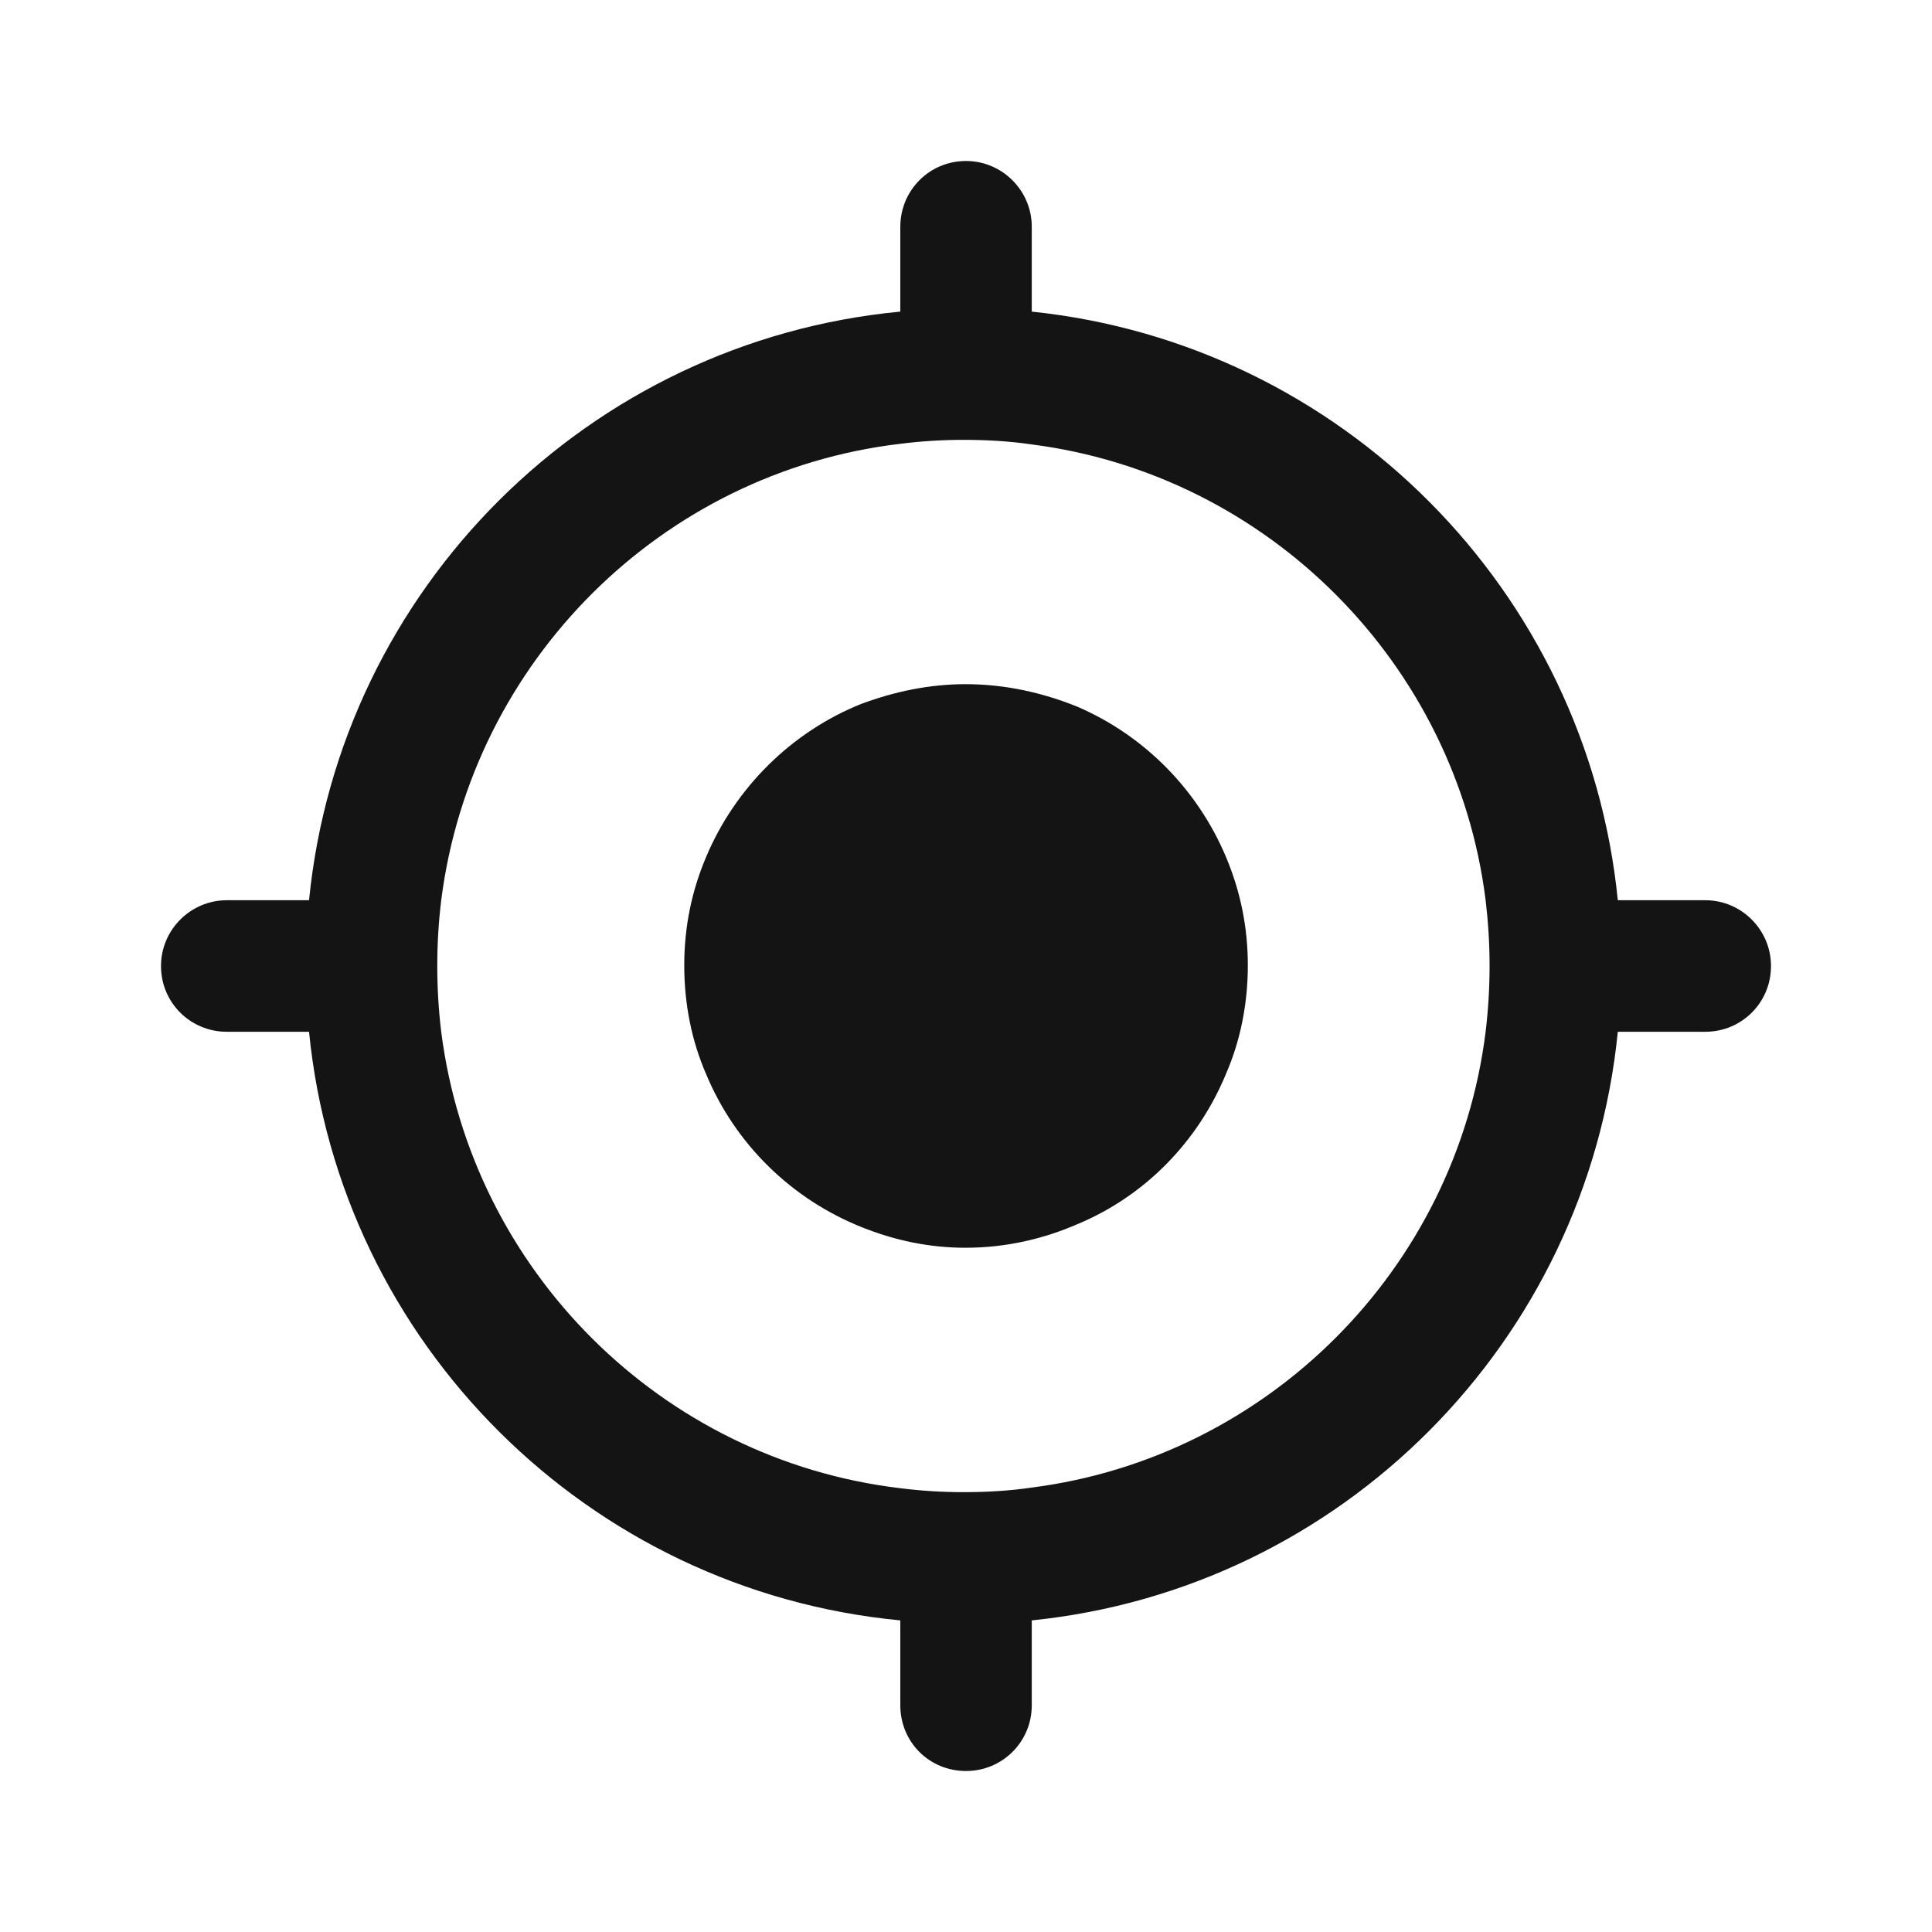 <svg xmlns="http://www.w3.org/2000/svg" width="24" height="24" viewBox="0 0 24 24">
    <defs>
        <filter id="prefix__a" width="136.4%" height="136.4%" x="-18.2%" y="-18.2%" filterUnits="objectBoundingBox">
            <feOffset in="SourceAlpha" result="shadowOffsetOuter1"/>
            <feGaussianBlur in="shadowOffsetOuter1" result="shadowBlurOuter1" stdDeviation="2"/>
            <feColorMatrix in="shadowBlurOuter1" result="shadowMatrixOuter1" values="0 0 0 0 0 0 0 0 0 0 0 0 0 0 0 0 0 0 0.152 0"/>
            <feMerge>
                <feMergeNode in="shadowMatrixOuter1"/>
                <feMergeNode in="SourceGraphic"/>
            </feMerge>
        </filter>
    </defs>
    <g fill="#141414" fill-rule="evenodd" filter="url(#prefix__a)" transform="translate(-10 -10)">
        <path d="M22 12c.45 0 .817.367.817.817v1.054c3.848.4 6.896 3.464 7.28 7.312h1.087c.449 0 .816.367.816.817 0 .458-.367.817-.816.817h-1.087c-.384 3.856-3.432 6.92-7.28 7.312v1.054c0 .457-.367.817-.817.817-.457 0-.816-.36-.816-.817v-1.054c-3.873-.368-6.961-3.439-7.345-7.312h-1.022c-.449 0-.817-.359-.817-.817 0-.45.368-.817.817-.817h1.022c.384-3.873 3.472-6.945 7.345-7.312v-1.054c0-.45.359-.817.816-.817zm-.032 3.464c-.262 0-.523.016-.784.049-2.966.351-5.327 2.704-5.703 5.67-.033.27-.049.539-.049.817 0 .277.016.547.049.817.376 2.966 2.737 5.318 5.703 5.67.261.033.522.049.784.049.286 0 .572-.016.849-.057 2.933-.376 5.27-2.713 5.638-5.662.032-.27.049-.54.049-.817 0-.278-.017-.547-.049-.817-.368-2.941-2.705-5.286-5.638-5.662-.277-.041-.563-.057-.849-.057zm.025 3.035c.498 0 .968.108 1.398.283.833.362 1.491 1.034 1.84 1.867.175.417.27.86.27 1.344 0 .483-.095.94-.27 1.344-.349.846-1.007 1.518-1.84 1.867-.43.188-.9.296-1.398.296-.456 0-.887-.094-1.289-.256-.874-.349-1.573-1.034-1.935-1.907-.175-.404-.269-.86-.269-1.344 0-.484.094-.927.27-1.344.361-.86 1.06-1.558 1.934-1.907.402-.148.833-.243 1.29-.243z"/>
    </g>
</svg>
